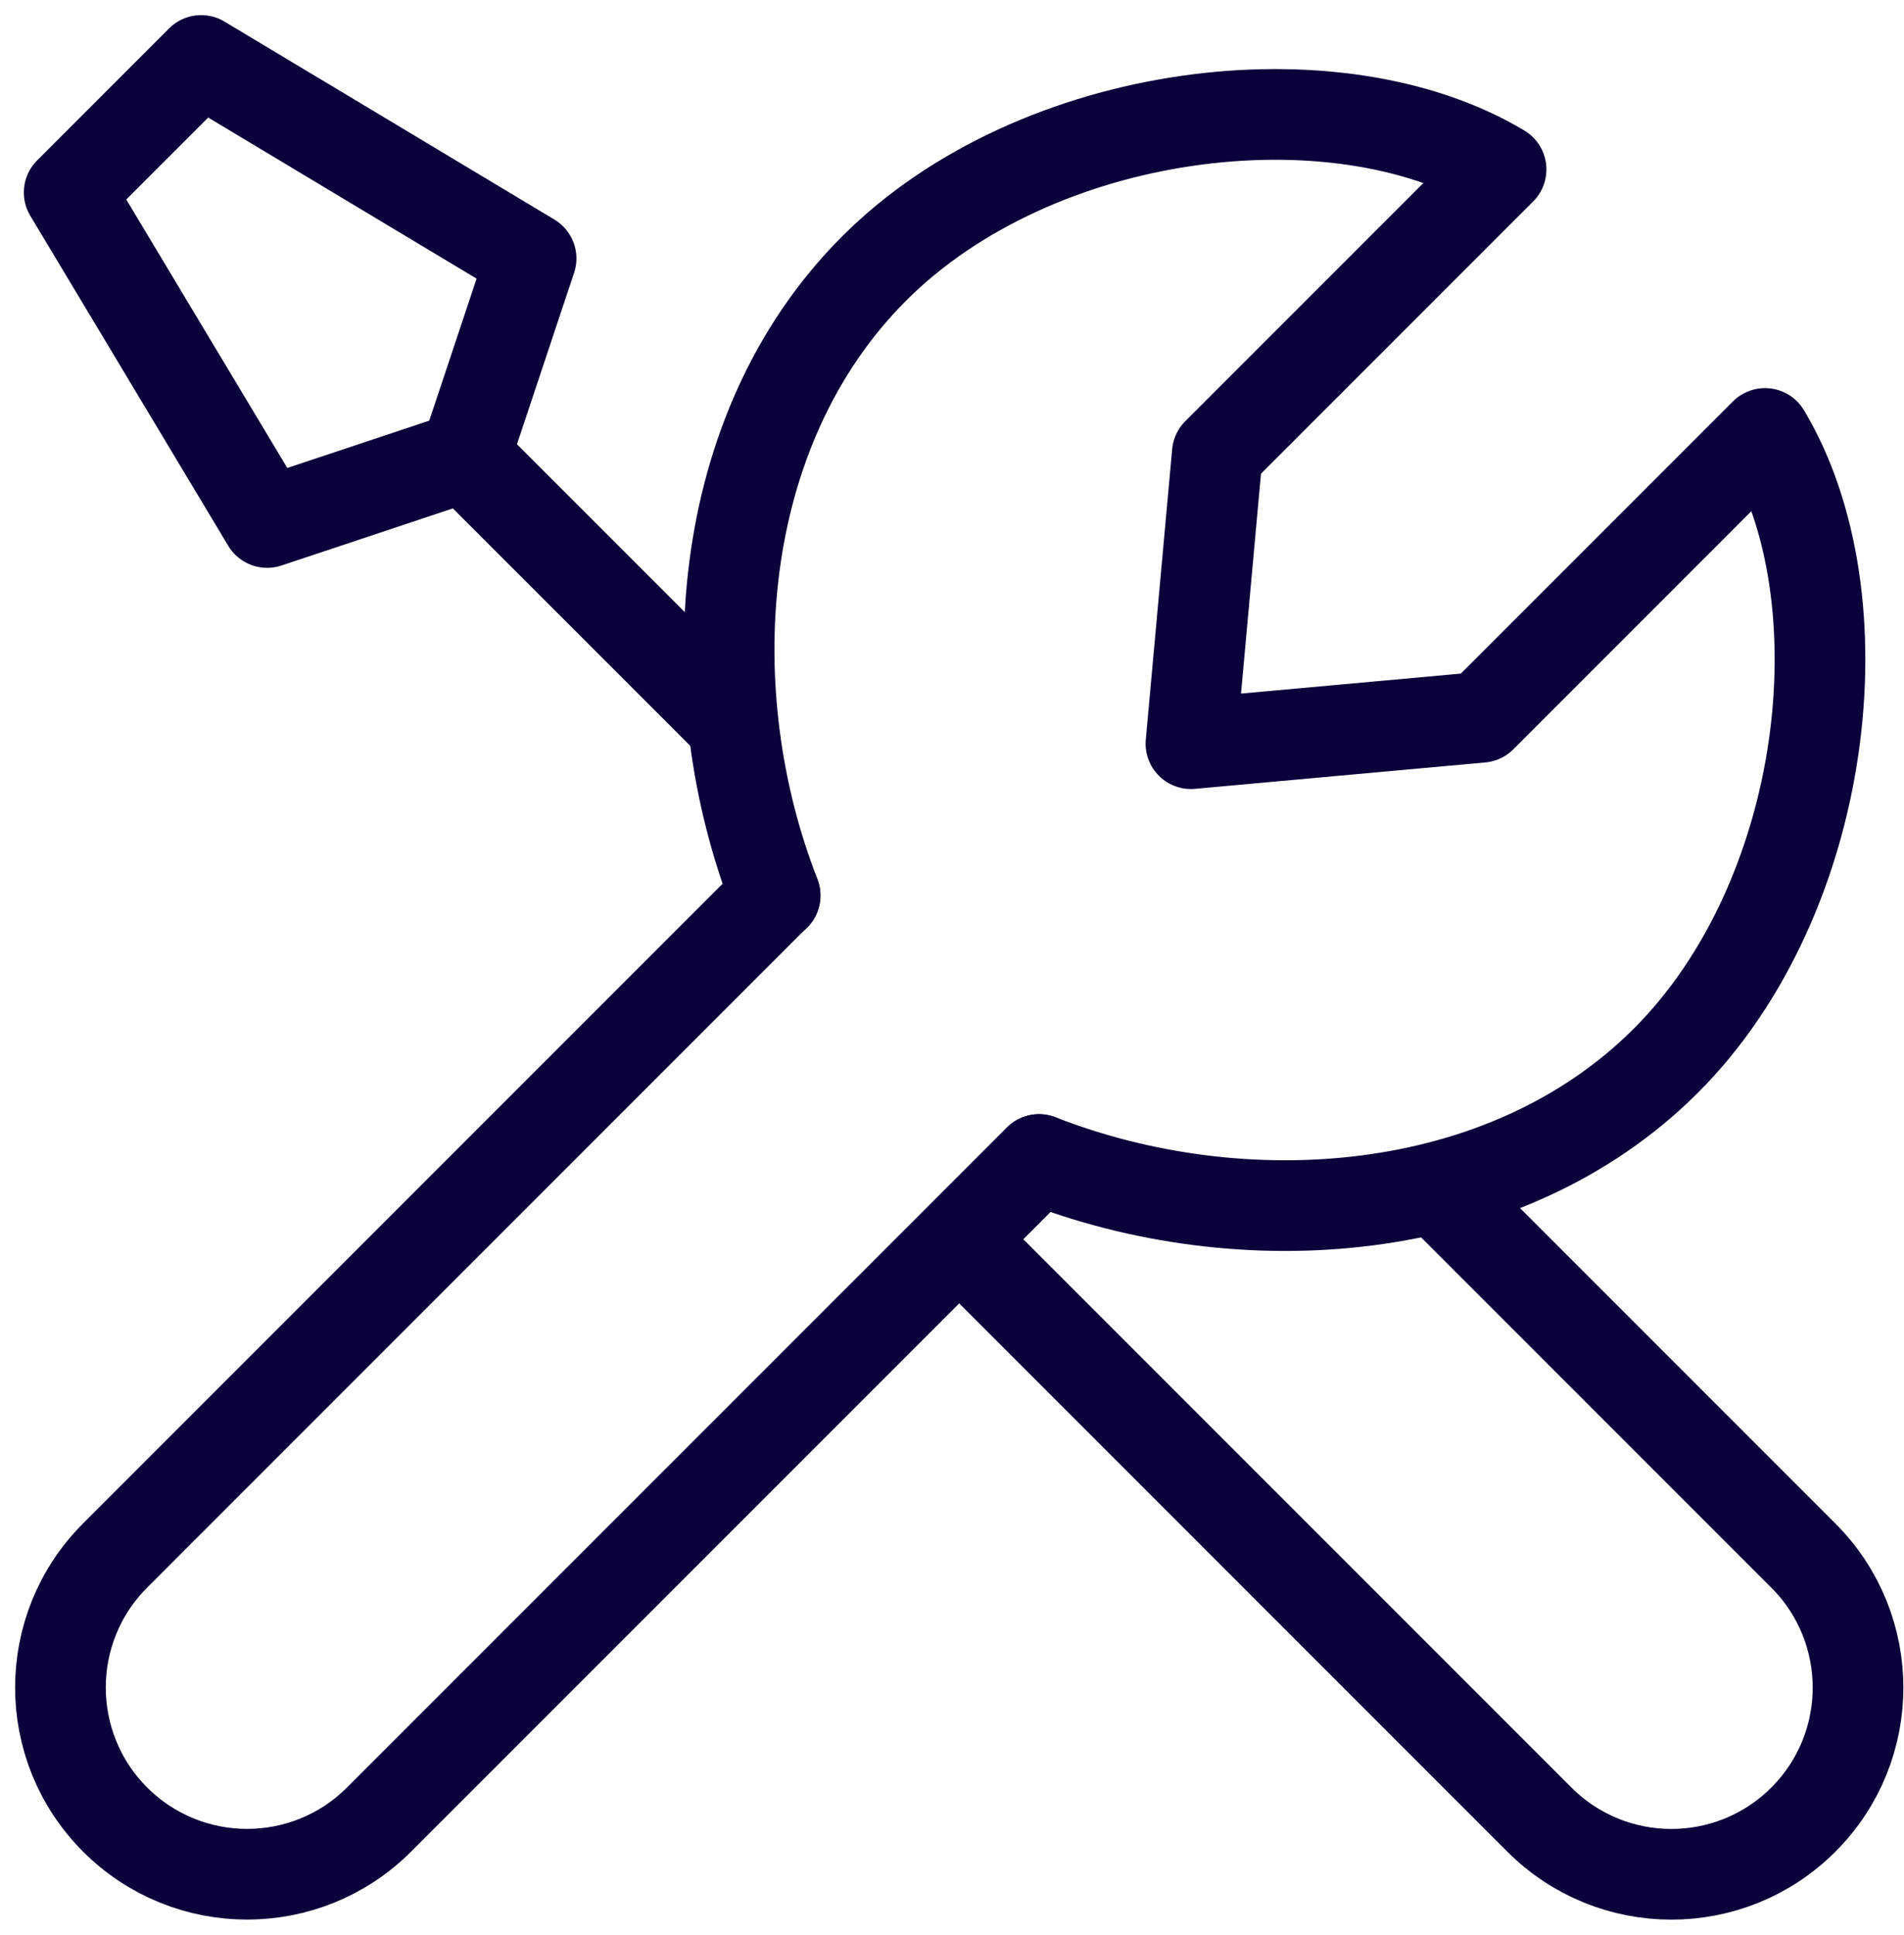 <svg width="63" height="64" viewBox="0 0 63 64" fill="none" xmlns="http://www.w3.org/2000/svg">
<path d="M25.643 29.621L3.809 51.455C1.397 53.867 1.397 57.777 3.809 60.189C6.221 62.601 10.131 62.601 12.542 60.189L34.377 38.355" stroke="#0a003a" stroke-width="3" stroke-linecap="round" stroke-linejoin="round"/>
<path d="M47.694 39.482L59.67 51.458C62.082 53.87 62.082 57.78 59.67 60.191C57.258 62.603 53.348 62.603 50.936 60.191L31.766 41.021" stroke="#0a003a" stroke-width="3" stroke-linecap="round" stroke-linejoin="round"/>
<path d="M15.389 15.101L8.839 17.284L2.289 6.367L6.656 2L17.573 8.55L15.389 15.101ZM15.389 15.101L24.129 23.84" stroke="#0a003a" stroke-width="3" stroke-linecap="round" stroke-linejoin="round"/>
<path d="M25.65 29.622C23.045 22.974 23.554 14.251 28.925 8.88C34.297 3.508 44.209 2.329 49.668 5.605L40.279 14.994L39.406 24.6L49.012 23.727L58.401 14.338C61.676 19.797 60.498 29.709 55.126 35.081C49.755 40.452 41.032 40.961 34.384 38.356" stroke="#0a003a" stroke-width="3" stroke-linecap="round" stroke-linejoin="round"/>
</svg>
